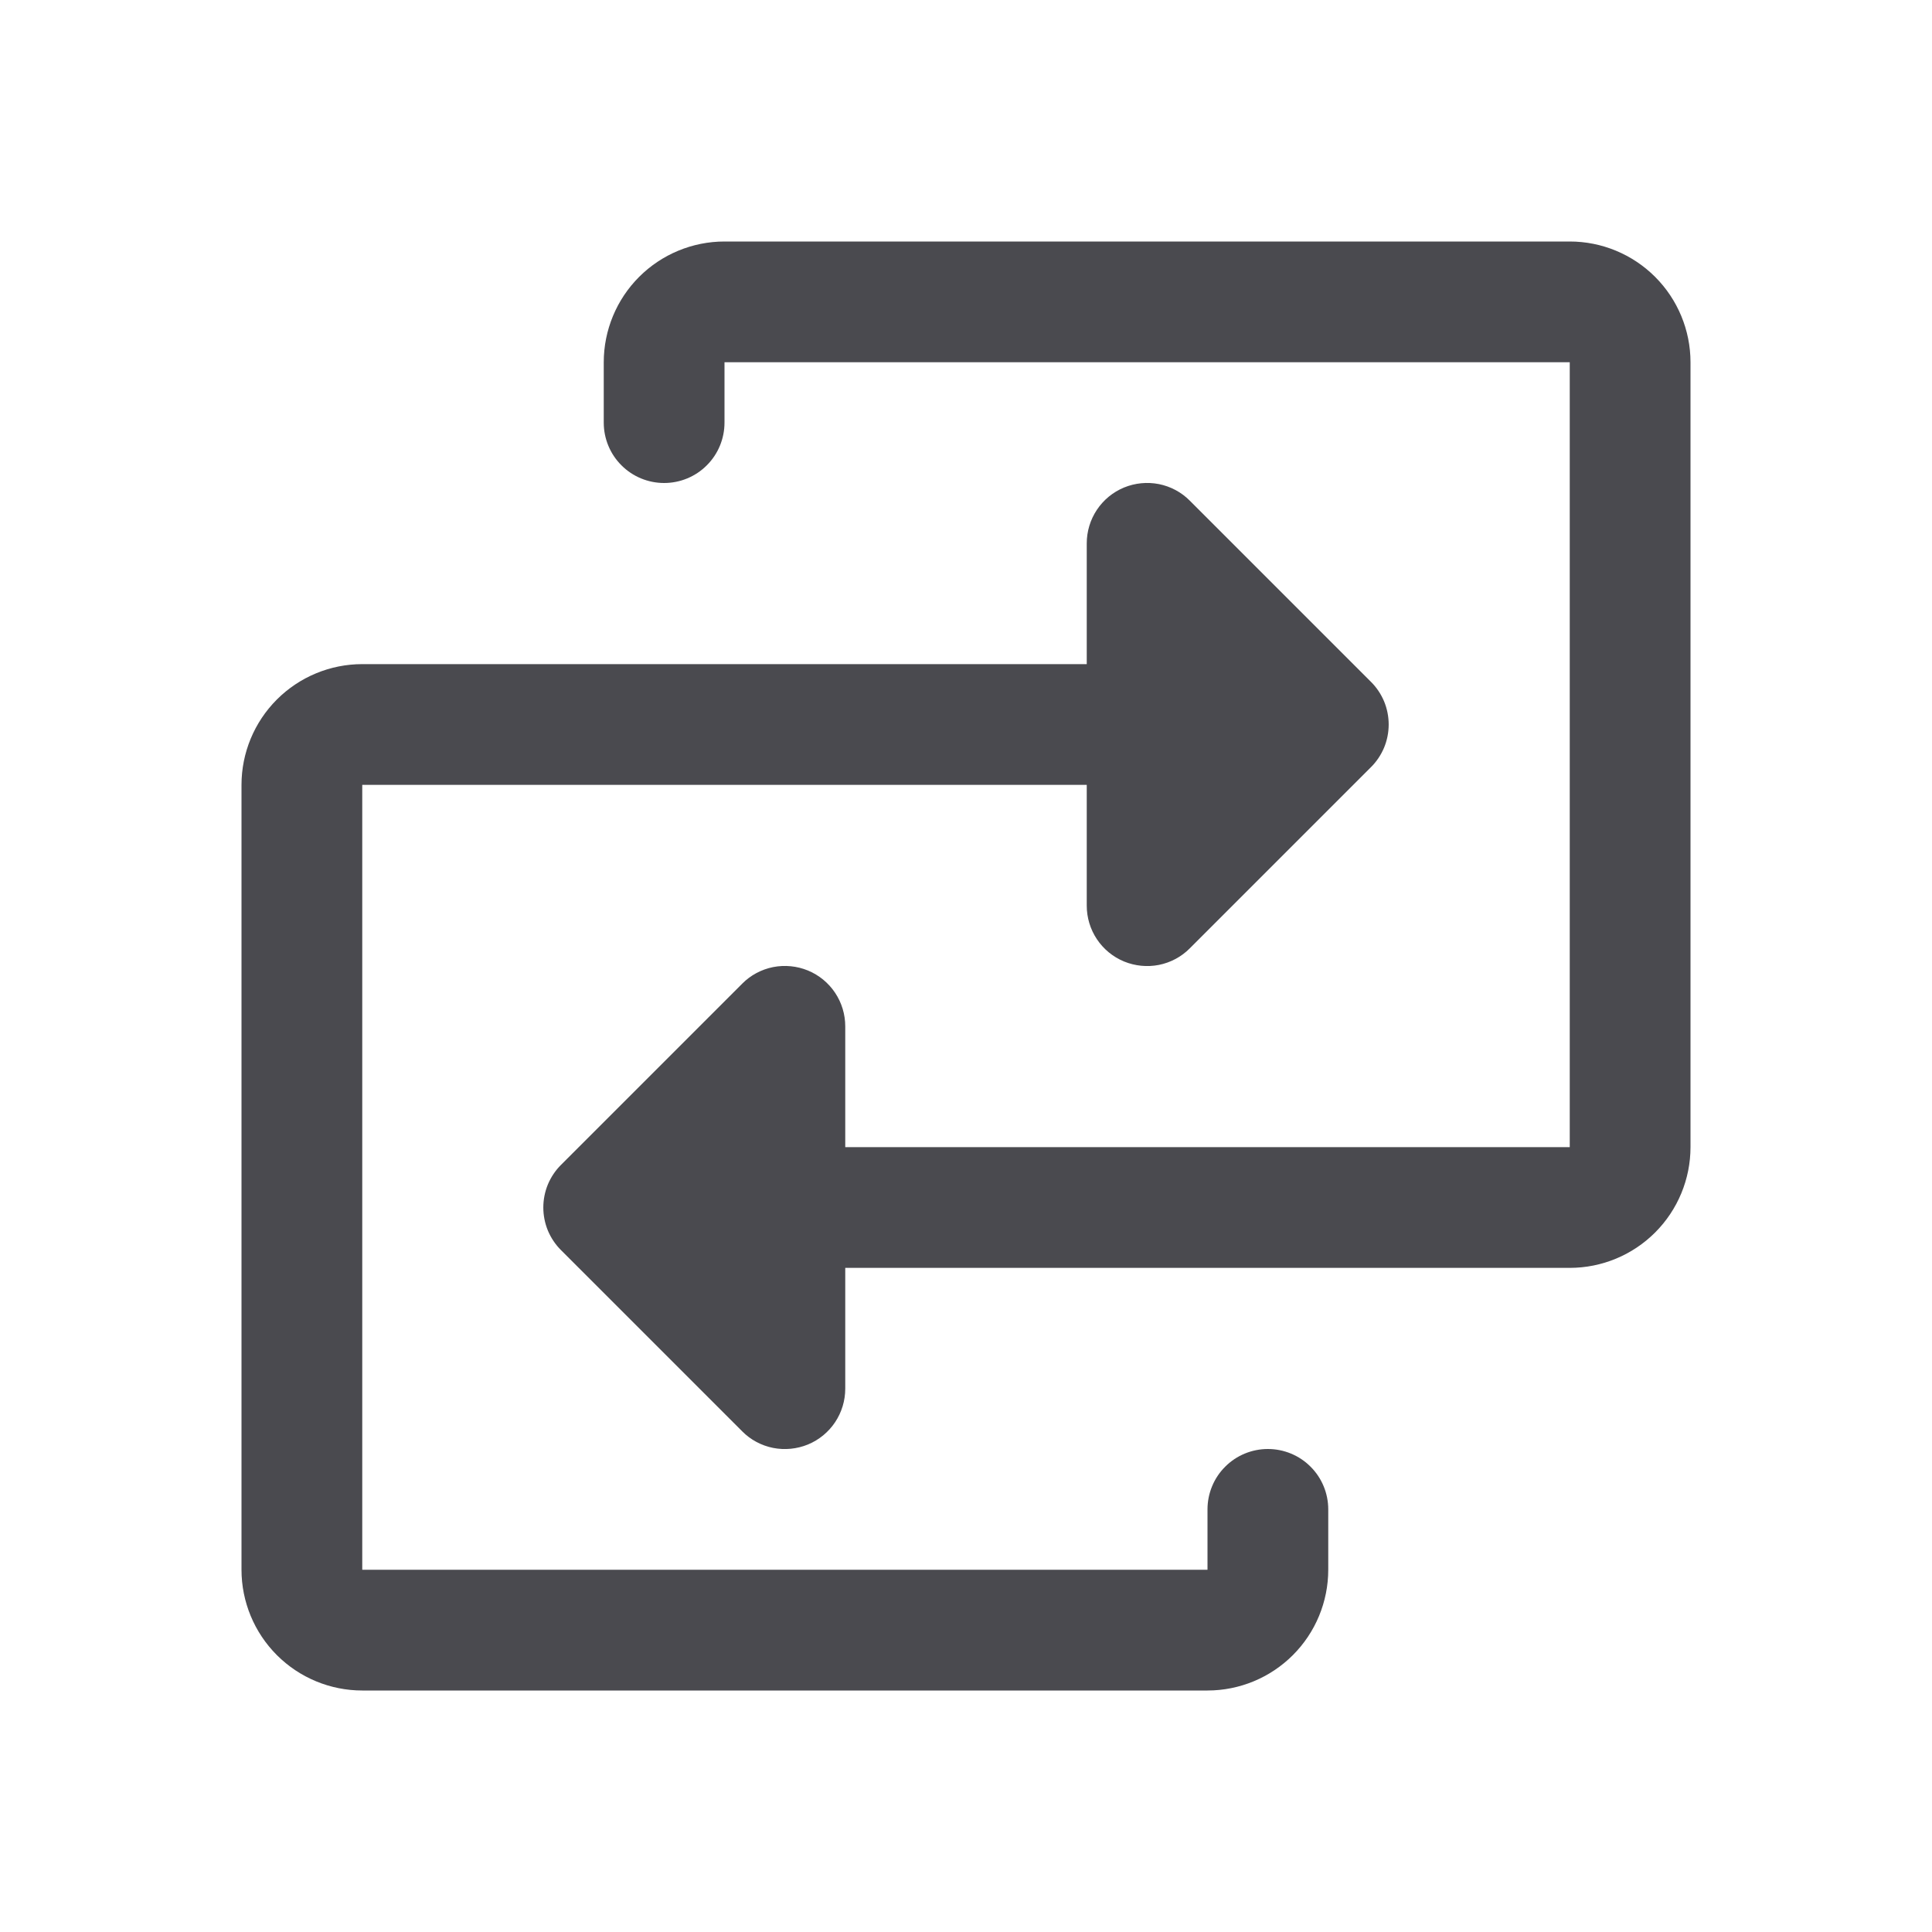 <svg width="32" height="32" viewBox="0 0 32 32" fill="none" xmlns="http://www.w3.org/2000/svg">
<path d="M28 6V19C28 19.53 27.789 20.039 27.414 20.414C27.039 20.789 26.53 21 26 21H14V23C14 23.198 13.942 23.391 13.832 23.556C13.722 23.721 13.566 23.849 13.383 23.925C13.2 24 12.999 24.02 12.805 23.982C12.611 23.943 12.432 23.848 12.293 23.707L9.293 20.707C9.2 20.615 9.126 20.504 9.075 20.383C9.025 20.262 8.999 20.131 8.999 20C8.999 19.869 9.025 19.738 9.075 19.617C9.126 19.496 9.2 19.385 9.293 19.293L12.293 16.293C12.432 16.152 12.611 16.057 12.805 16.018C12.999 15.98 13.2 16 13.383 16.075C13.566 16.151 13.722 16.279 13.832 16.444C13.942 16.609 14 16.802 14 17V19H26V6H12V7C12 7.265 11.895 7.52 11.707 7.707C11.52 7.895 11.265 8 11 8C10.735 8 10.48 7.895 10.293 7.707C10.105 7.52 10 7.265 10 7V6C10 5.47 10.211 4.961 10.586 4.586C10.961 4.211 11.47 4 12 4H26C26.53 4 27.039 4.211 27.414 4.586C27.789 4.961 28 5.47 28 6ZM21 24C20.735 24 20.48 24.105 20.293 24.293C20.105 24.48 20 24.735 20 25V26H6V13H18V15C18 15.198 18.058 15.391 18.168 15.556C18.278 15.721 18.434 15.849 18.617 15.925C18.8 16 19.001 16.02 19.195 15.982C19.389 15.943 19.568 15.848 19.707 15.707L22.707 12.707C22.8 12.615 22.874 12.504 22.925 12.383C22.975 12.261 23.001 12.131 23.001 12C23.001 11.869 22.975 11.739 22.925 11.617C22.874 11.496 22.8 11.385 22.707 11.293L19.707 8.293C19.568 8.152 19.389 8.057 19.195 8.018C19.001 7.98 18.8 8 18.617 8.075C18.434 8.151 18.278 8.279 18.168 8.444C18.058 8.609 18 8.802 18 9V11H6C5.47 11 4.961 11.211 4.586 11.586C4.211 11.961 4 12.47 4 13V26C4 26.53 4.211 27.039 4.586 27.414C4.961 27.789 5.47 28 6 28H20C20.53 28 21.039 27.789 21.414 27.414C21.789 27.039 22 26.53 22 26V25C22 24.735 21.895 24.48 21.707 24.293C21.52 24.105 21.265 24 21 24Z" fill="#4A4A4F"/>
</svg>
